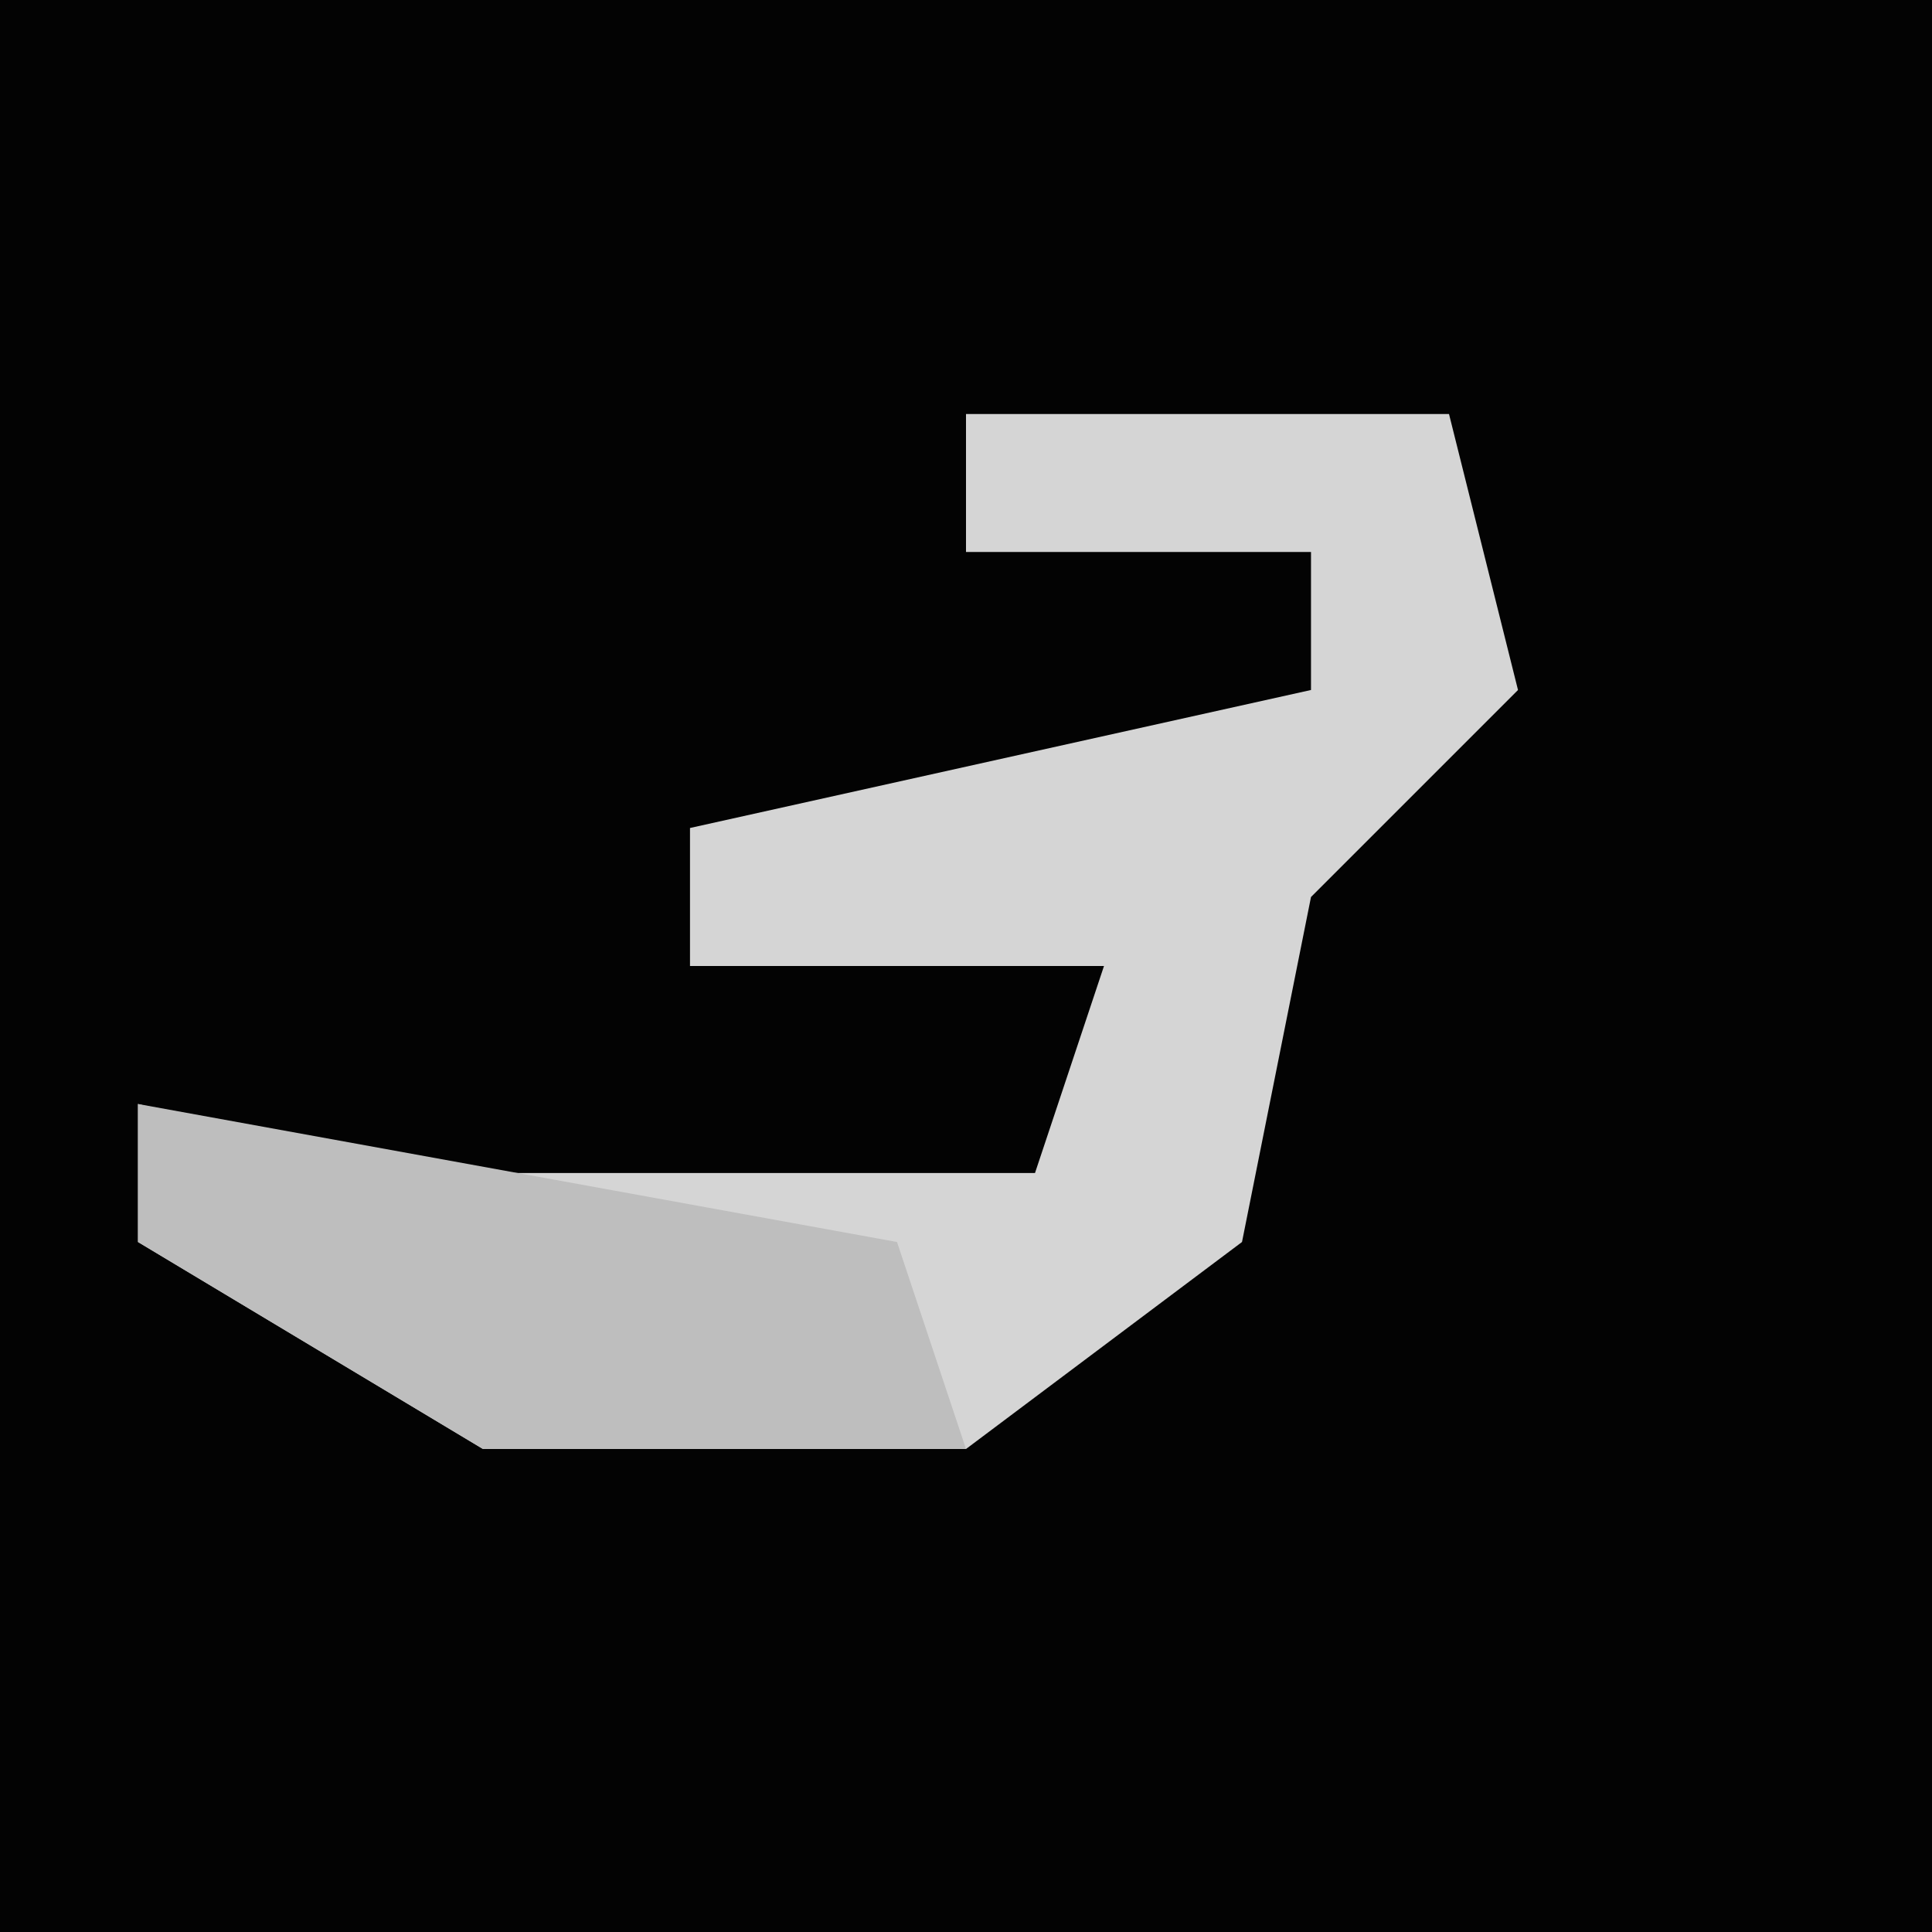 <?xml version="1.0" encoding="UTF-8"?>
<svg version="1.1" xmlns="http://www.w3.org/2000/svg" width="28" height="28">
<path d="M0,0 L28,0 L28,28 L0,28 Z " fill="#030303" transform="translate(0,0)"/>
<path d="M0,0 L7,0 L8,4 L5,7 L4,12 L0,15 L-7,15 L-12,12 L-12,10 L-8,11 L1,11 L2,8 L-4,8 L-4,6 L5,4 L5,2 L0,2 Z " fill="#D5D5D5" transform="translate(14,6)"/>
<path d="M0,0 L11,2 L12,5 L5,5 L0,2 Z " fill="#BEBEBE" transform="translate(2,16)"/>
</svg>
